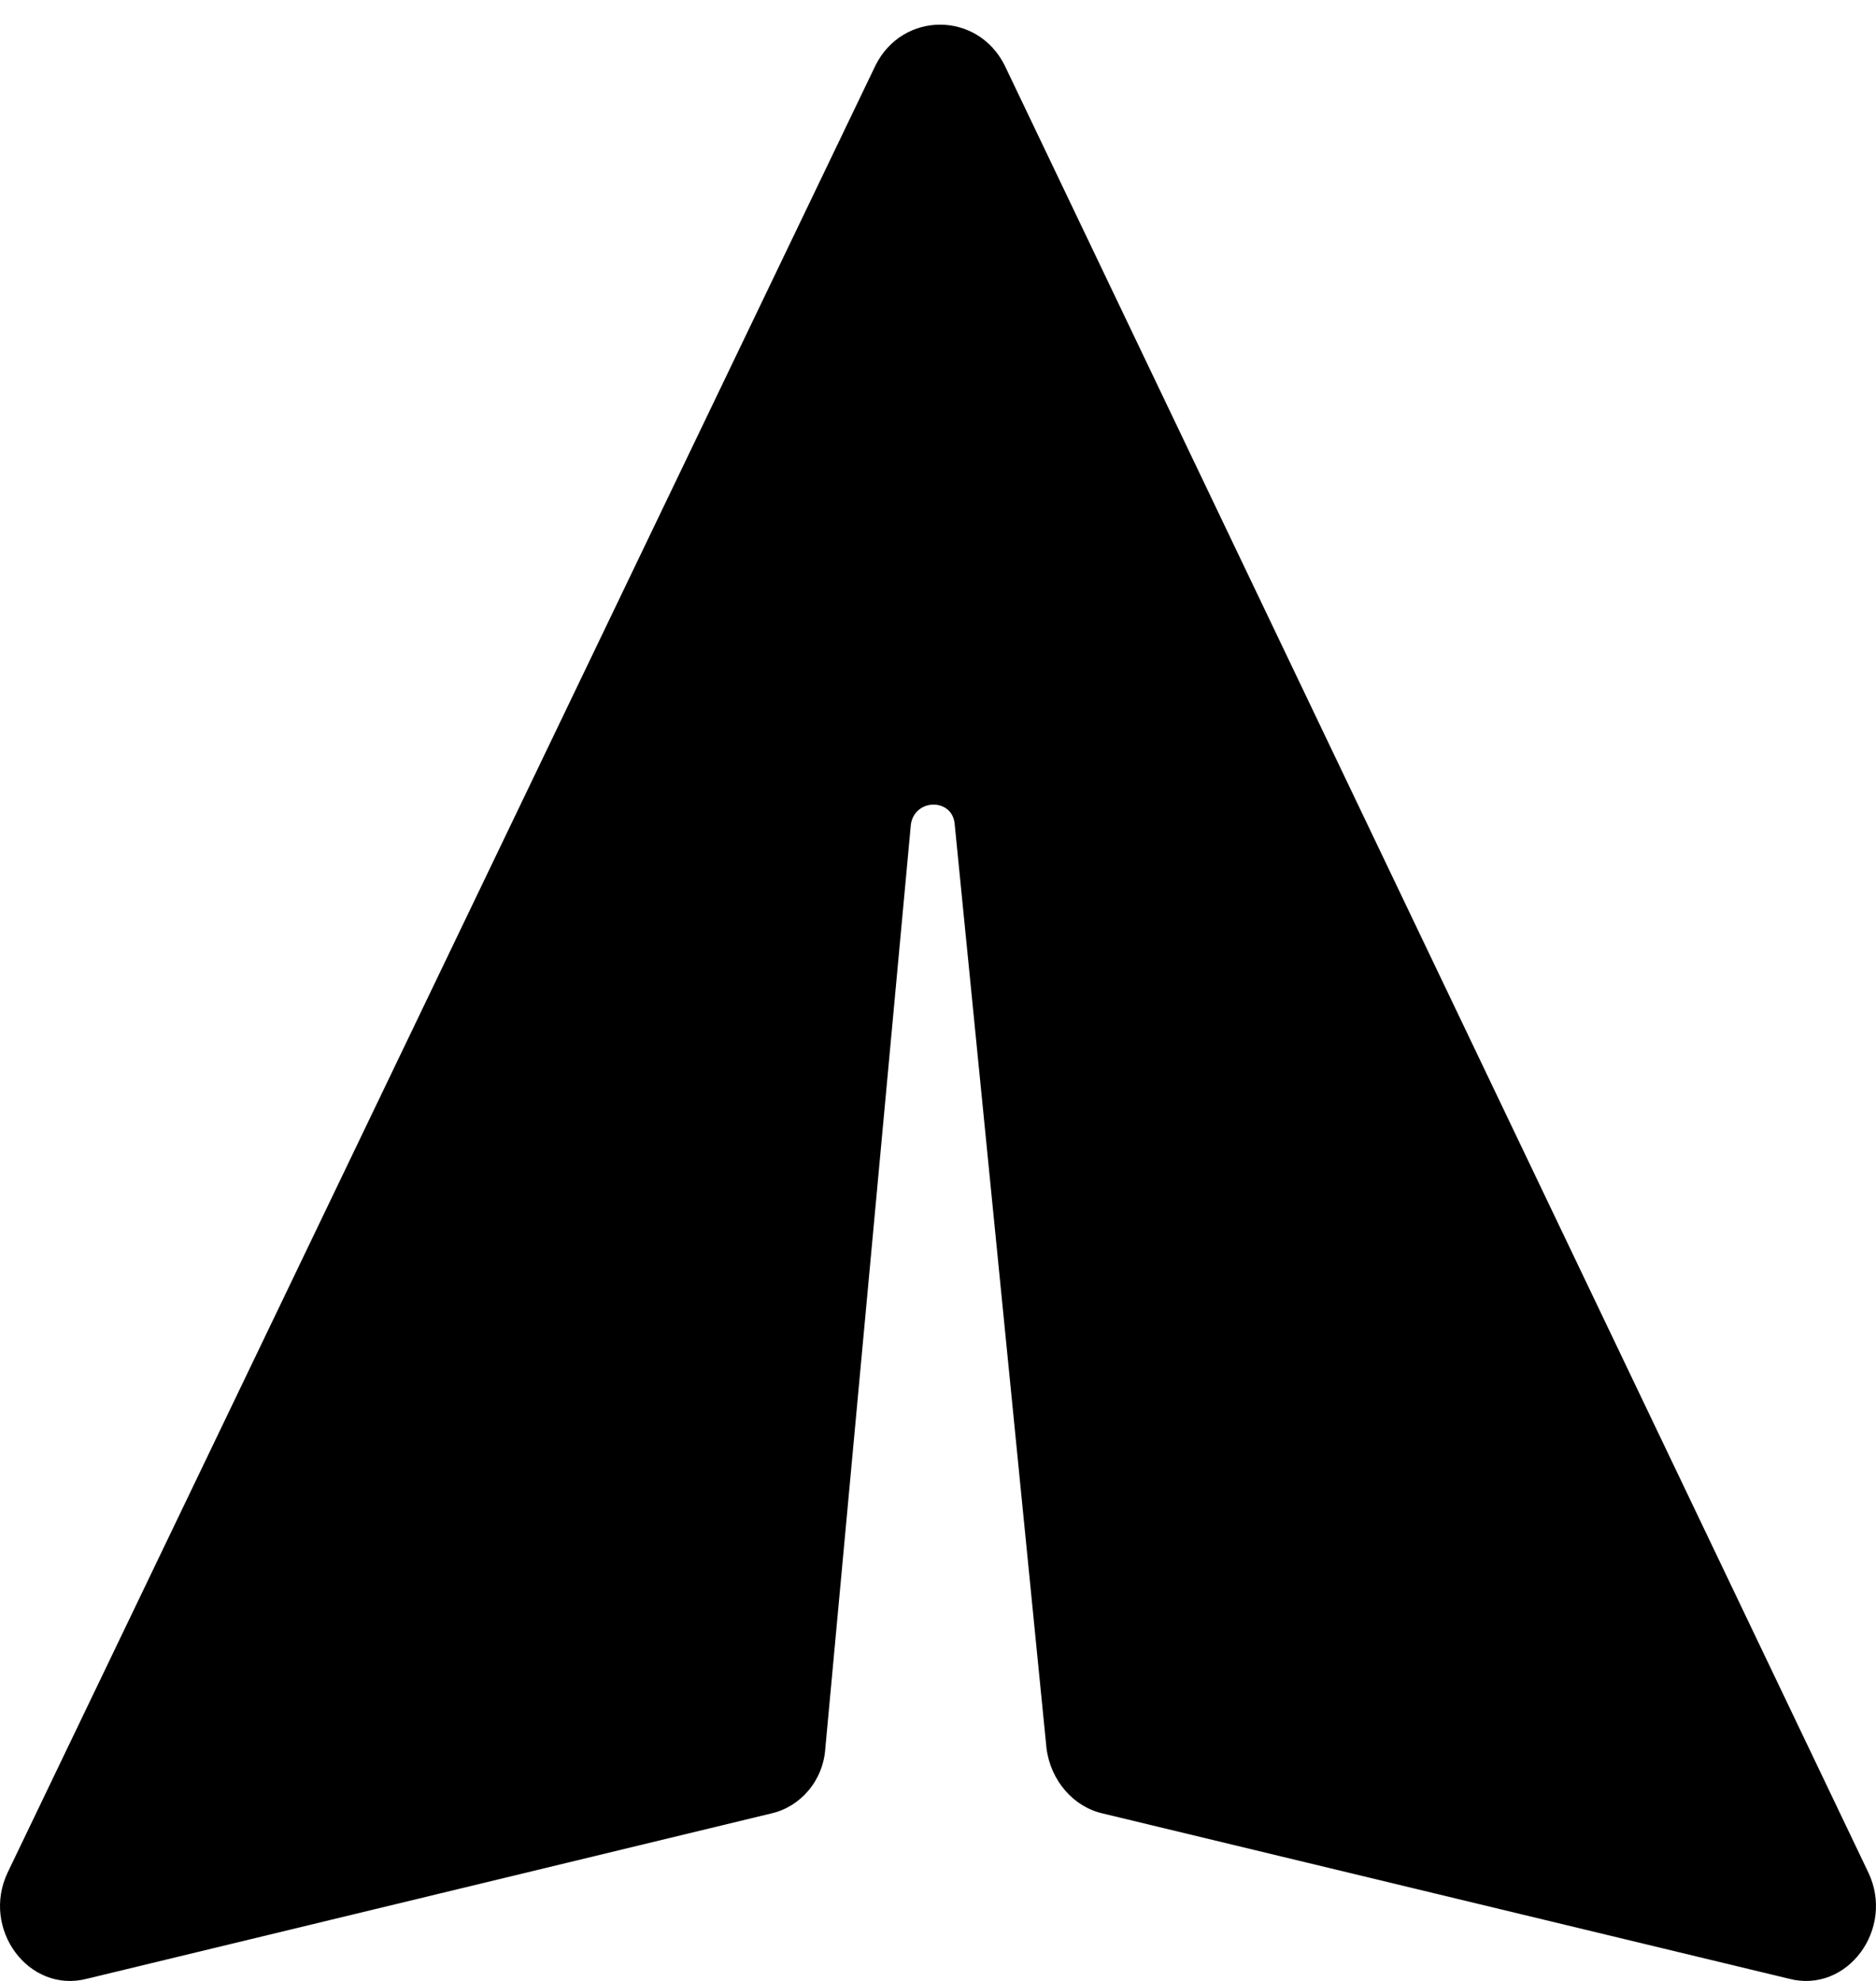<svg width="18" height="19" viewBox="0 0 18 19" fill="none" xmlns="http://www.w3.org/2000/svg">
<path d="M17.165 18.979L10.581 17.394C10.301 17.331 10.081 17.081 10.041 16.768L9.16 7.905C9.14 7.655 8.78 7.655 8.74 7.905L7.919 16.768C7.899 17.081 7.679 17.331 7.399 17.394L0.835 18.979C0.275 19.125 -0.186 18.499 0.075 17.957L8.4 0.628C8.66 0.106 9.38 0.106 9.64 0.628L17.925 17.957C18.186 18.499 17.725 19.125 17.165 18.979Z" fill="currentColor"/>
</svg>
